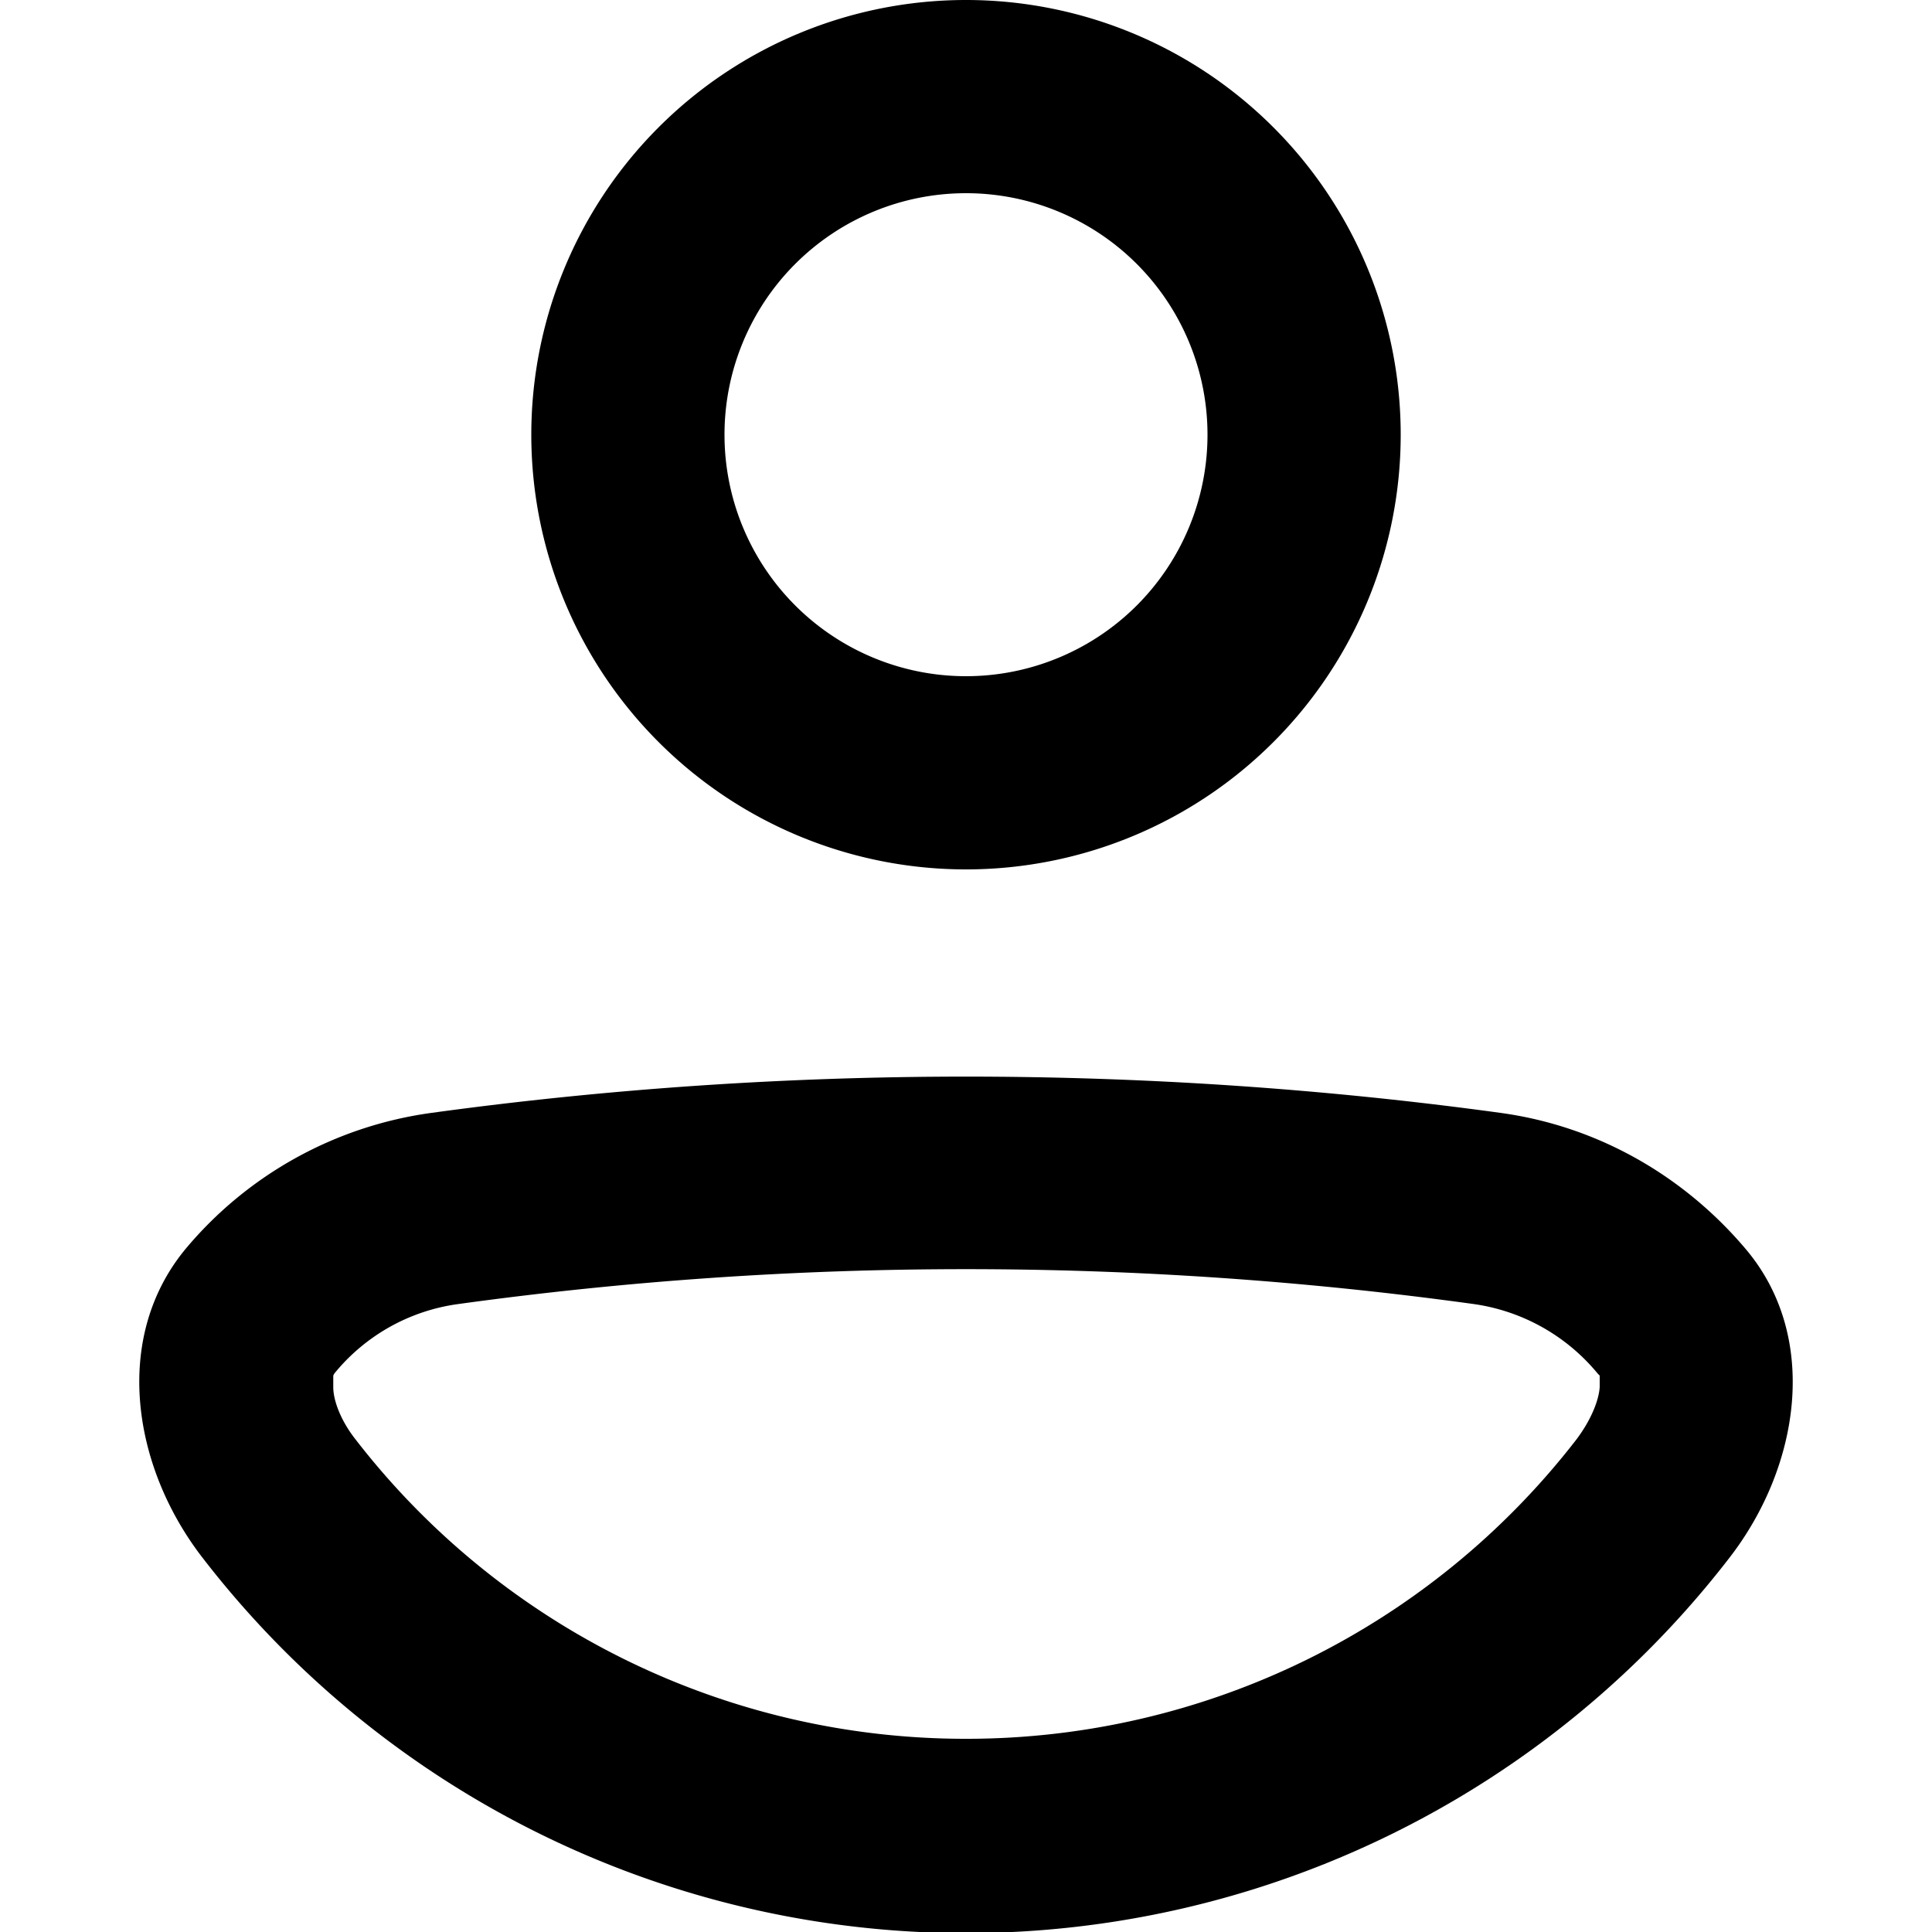 <svg xmlns="http://www.w3.org/2000/svg" viewBox="0 0 20 20" fill="currentColor"><path fill-rule="evenodd" d="M14.5 4.5a4.5 4.5 0 1 1-9 0 4.5 4.5 0 0 1 9 0Zm-2 0a2.5 2.5 0 1 0-5 0 2.5 2.5 0 0 0 5 0Zm5.4 11.63a9.98 9.98 0 0 1-15.8 0c-.73-.94-.94-2.28-.18-3.2a4.03 4.03 0 0 1 2.55-1.41c3.65-.5 7.41-.5 11.06 0 1.03.14 1.92.67 2.55 1.42.76.91.55 2.25-.18 3.19ZM3.46 14.22l-.01.02v.12c0 .14.08.35.23.54A7.98 7.98 0 0 0 9.99 18h.02a7.98 7.98 0 0 0 6.31-3.1c.15-.2.23-.4.24-.54v-.12l-.02-.02a2.03 2.03 0 0 0-1.28-.72 38.43 38.43 0 0 0-10.52 0 2 2 0 0 0-1.28.72Z"/></svg>